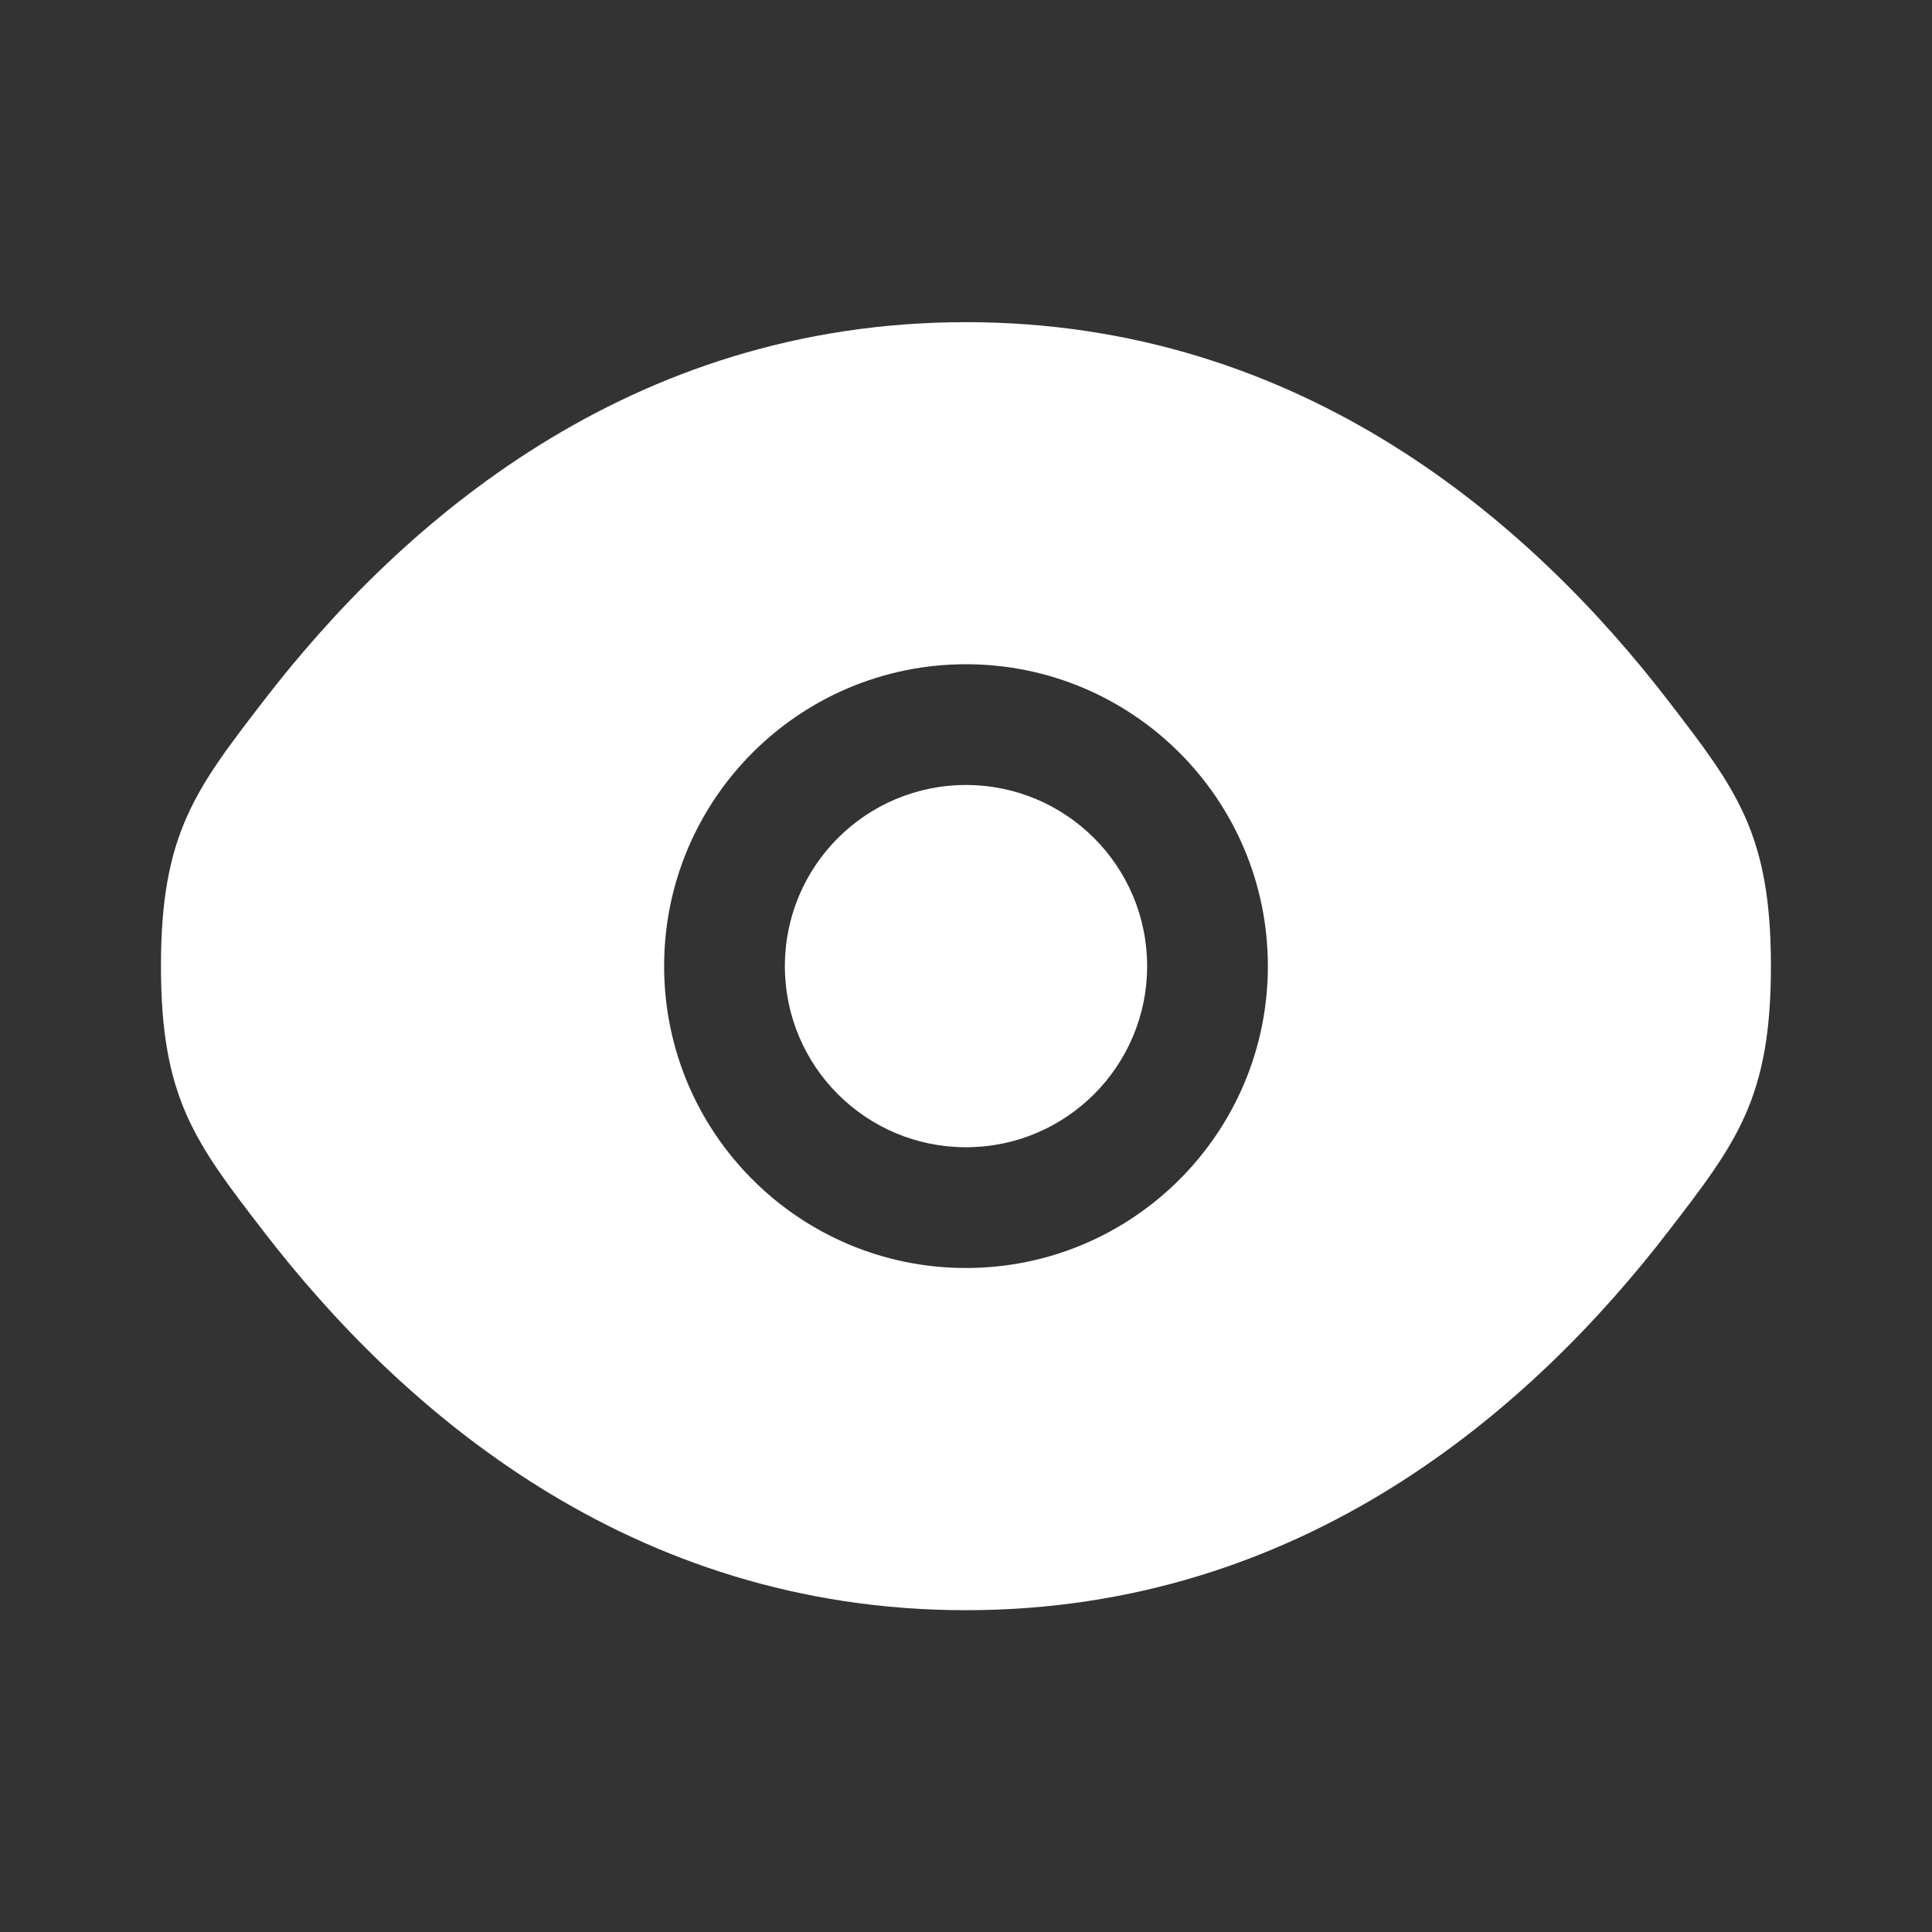 <svg width="16" height="16" viewBox="0 0 16 16" fill="none" xmlns="http://www.w3.org/2000/svg">
<rect x="0" y="0" width="16" height="16" fill="#333333" stroke="none"/>
<path d="M6.5 8.001C6.5 7.173 7.171 6.501 8 6.501C8.828 6.501 9.5 7.173 9.5 8.001C9.5 8.83 8.828 9.501 8 9.501C7.171 9.501 6.5 8.83 6.5 8.001Z" fill="white"/>
<path fill-rule="evenodd" clip-rule="evenodd" d="M1.333 8.001C1.333 9.094 1.616 9.462 2.183 10.198C3.314 11.668 5.212 13.335 8 13.335C10.788 13.335 12.685 11.668 13.816 10.198C14.383 9.462 14.666 9.094 14.666 8.001C14.666 6.908 14.383 6.54 13.816 5.804C12.685 4.334 10.788 2.668 8 2.668C5.212 2.668 3.314 4.334 2.183 5.804C1.616 6.54 1.333 6.908 1.333 8.001ZM8 5.501C6.619 5.501 5.5 6.621 5.5 8.001C5.5 9.382 6.619 10.501 8 10.501C9.38 10.501 10.5 9.382 10.5 8.001C10.5 6.621 9.38 5.501 8 5.501Z" fill="white"/>
</svg>
